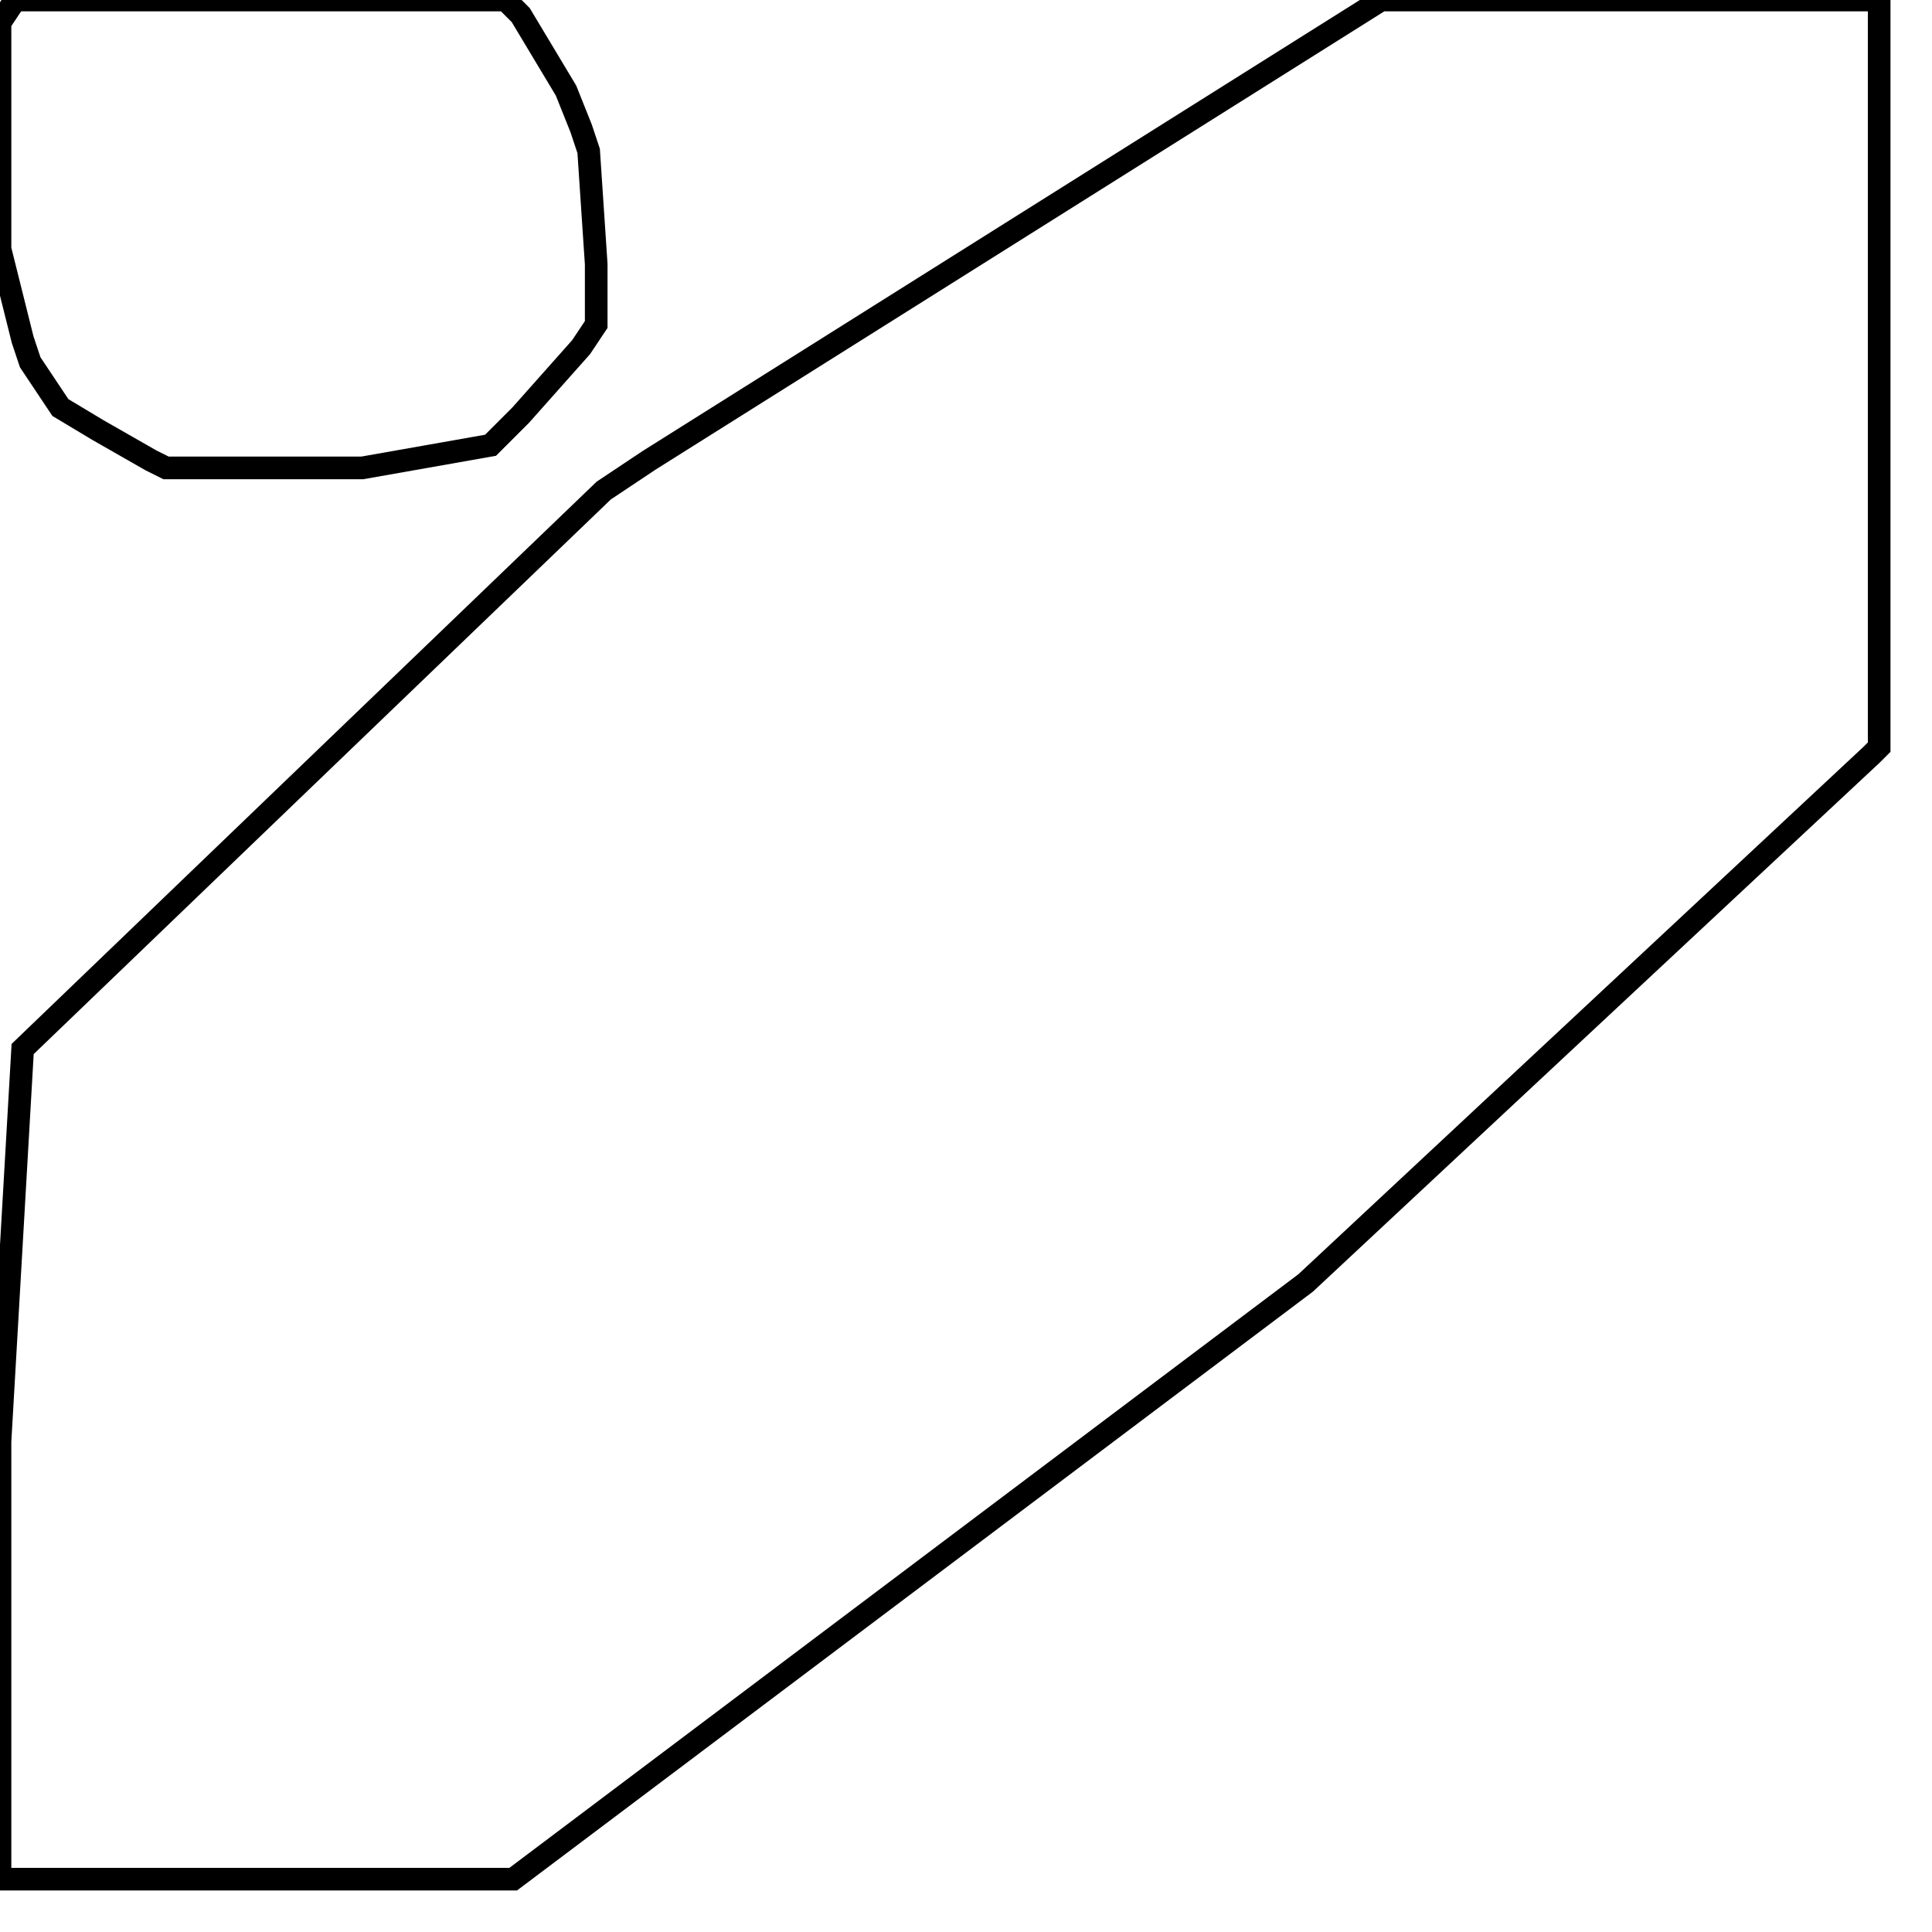 <svg width="256" height="256" xmlns="http://www.w3.org/2000/svg" fill-opacity="0" stroke="black" stroke-width="3" ><path d="M249 0 249 99 248 100 173 170 68 249 0 249 0 191 3 139 80 65 86 61 183 0 249 0 "/><path d="M67 0 69 2 75 12 77 17 78 20 79 35 79 43 77 46 69 55 65 59 48 62 22 62 20 61 13 57 8 54 4 48 3 45 0 33 0 3 2 0 67 0 "/></svg>